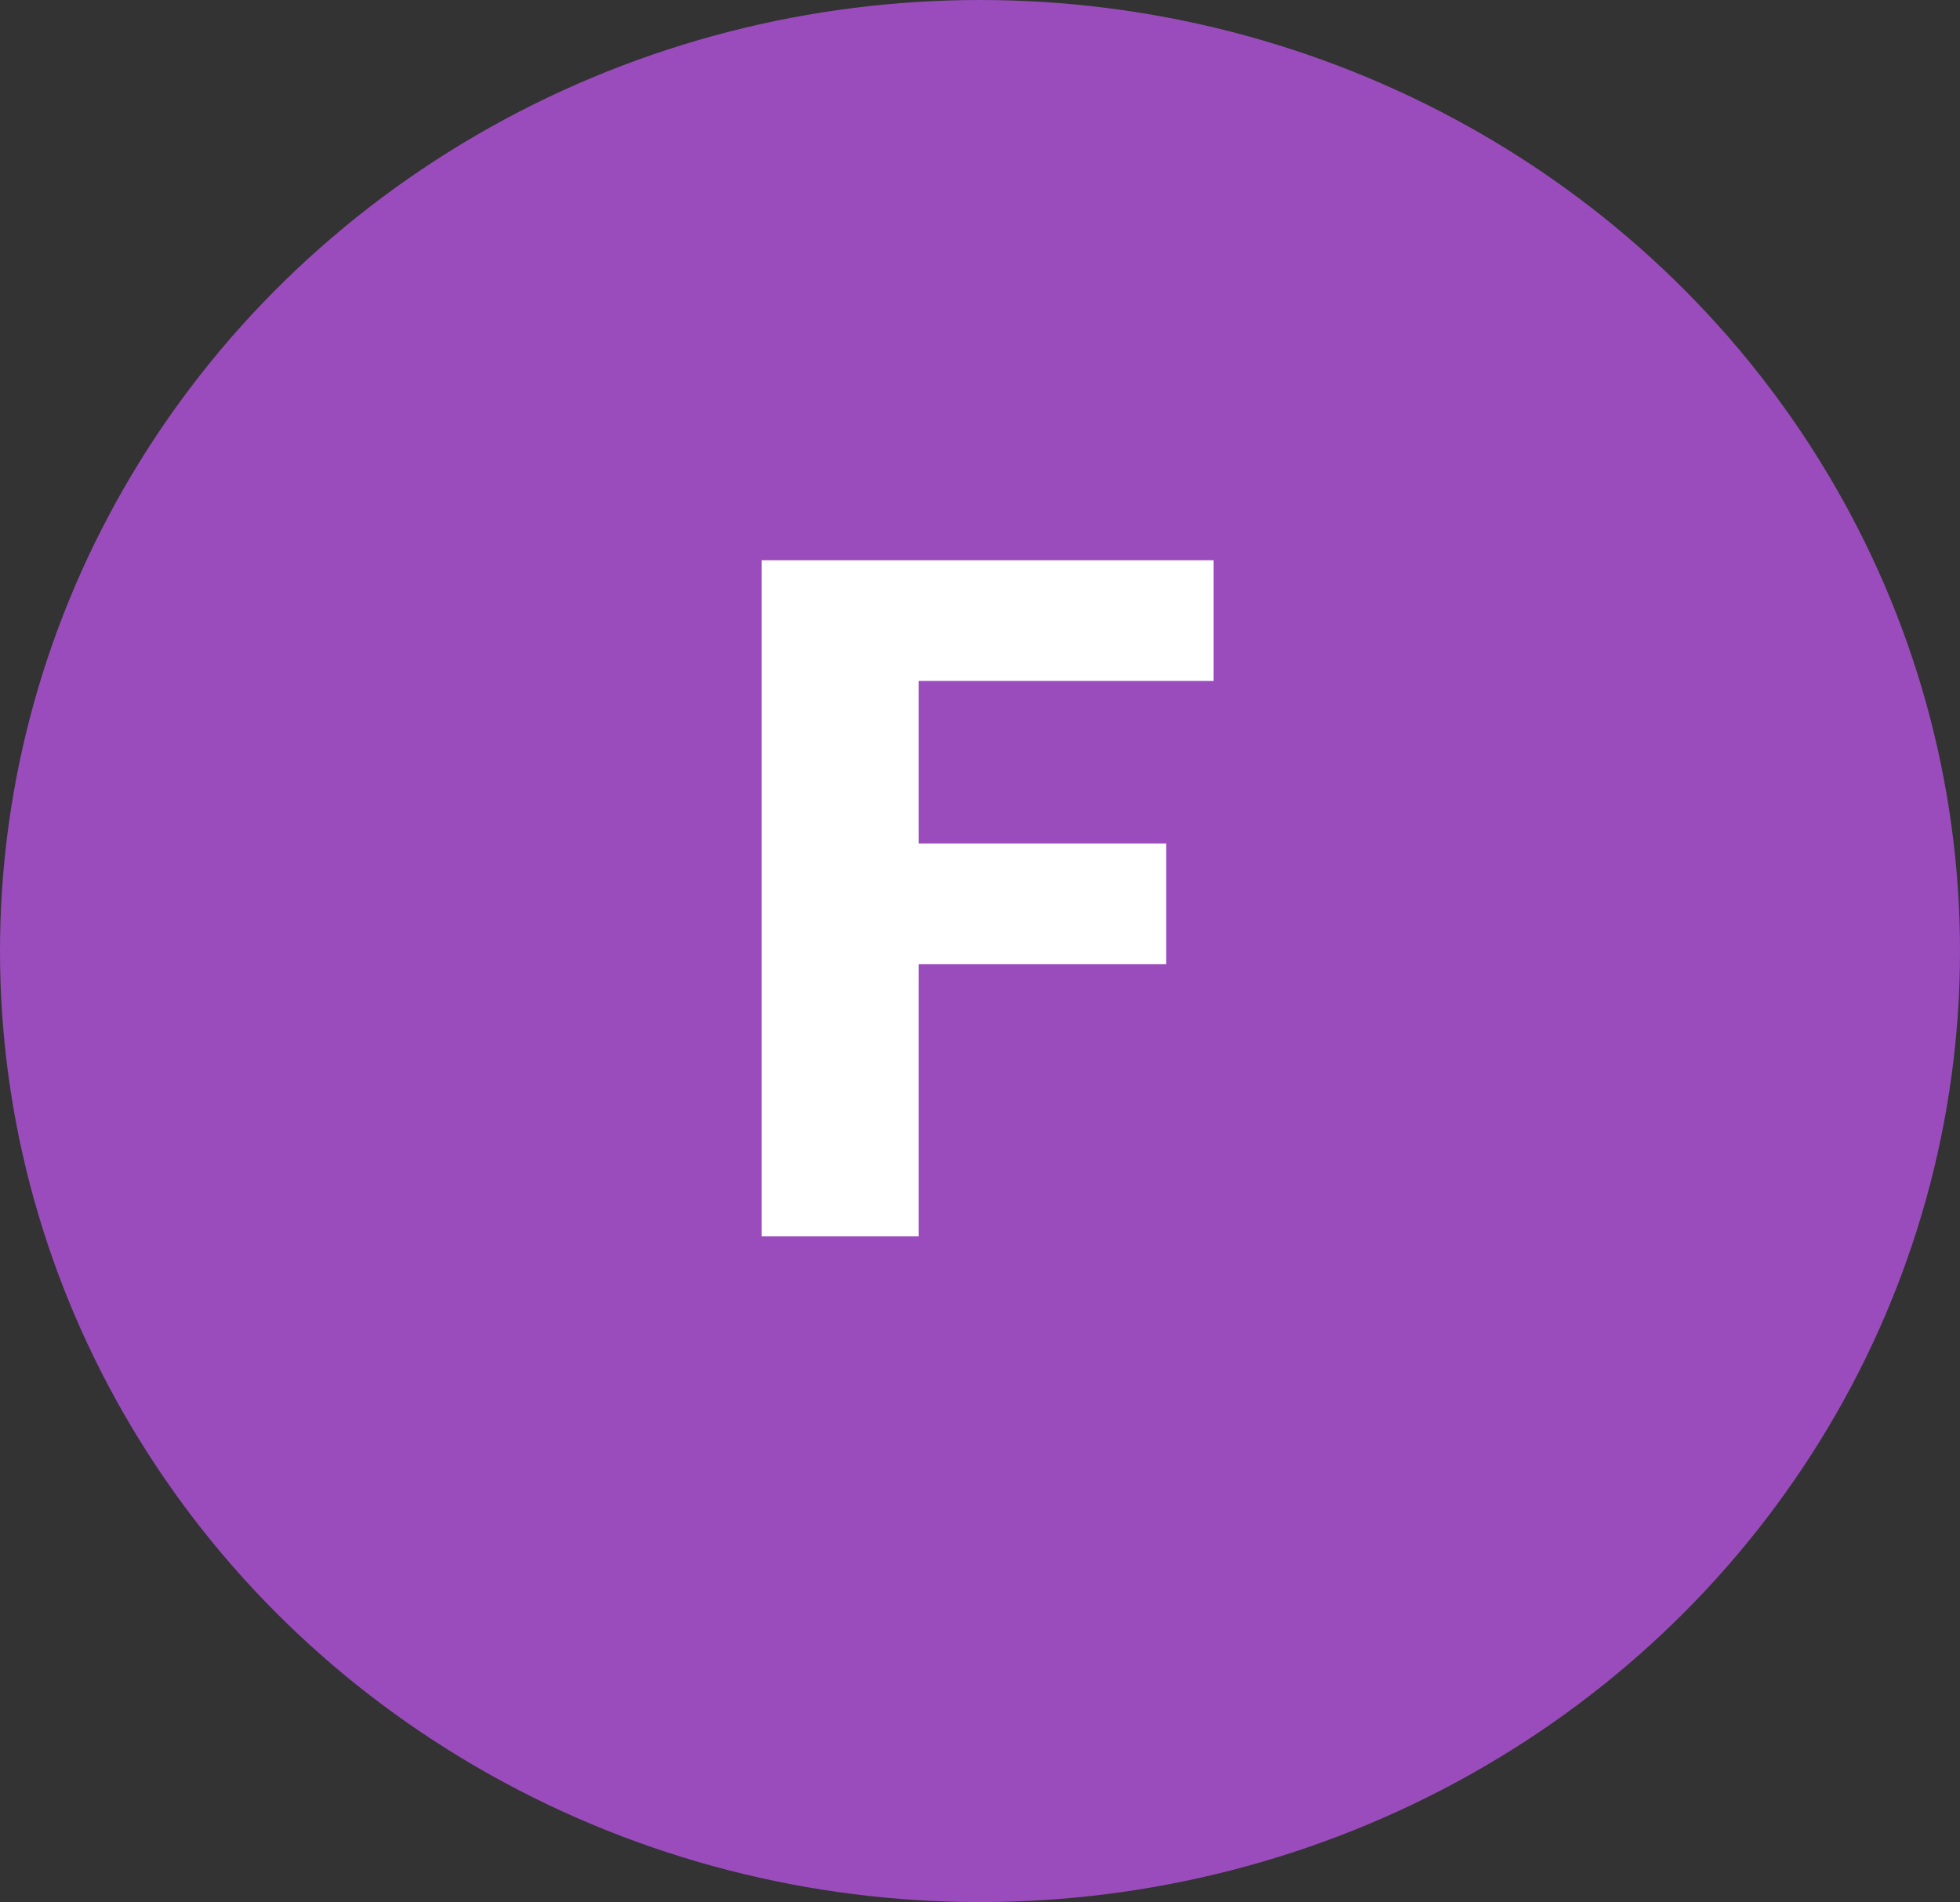 <svg xmlns="http://www.w3.org/2000/svg" width="61.828" height="60" viewBox="0 0 61.828 60">
  <rect x="0" y="0" width="61.828" height="60" fill="#333333" stroke="none"/>
  <g id="Grupo_53547" data-name="Grupo 53547" transform="translate(-702.261 -10062.501)">
    <ellipse id="Elipse_1198" data-name="Elipse 1198" cx="30.914" cy="30" rx="30.914" ry="30" transform="translate(702.261 10062.501)" fill="#9a4cbc"/>
    <path id="Trazado_99214" data-name="Trazado 99214" d="M14.458,20.416H6.65V29H1.7V7.672H15.952V11.48H6.65v5.127h7.808Z" transform="translate(724.589 10072.501)" fill="#fff"/>
  </g>
</svg>

